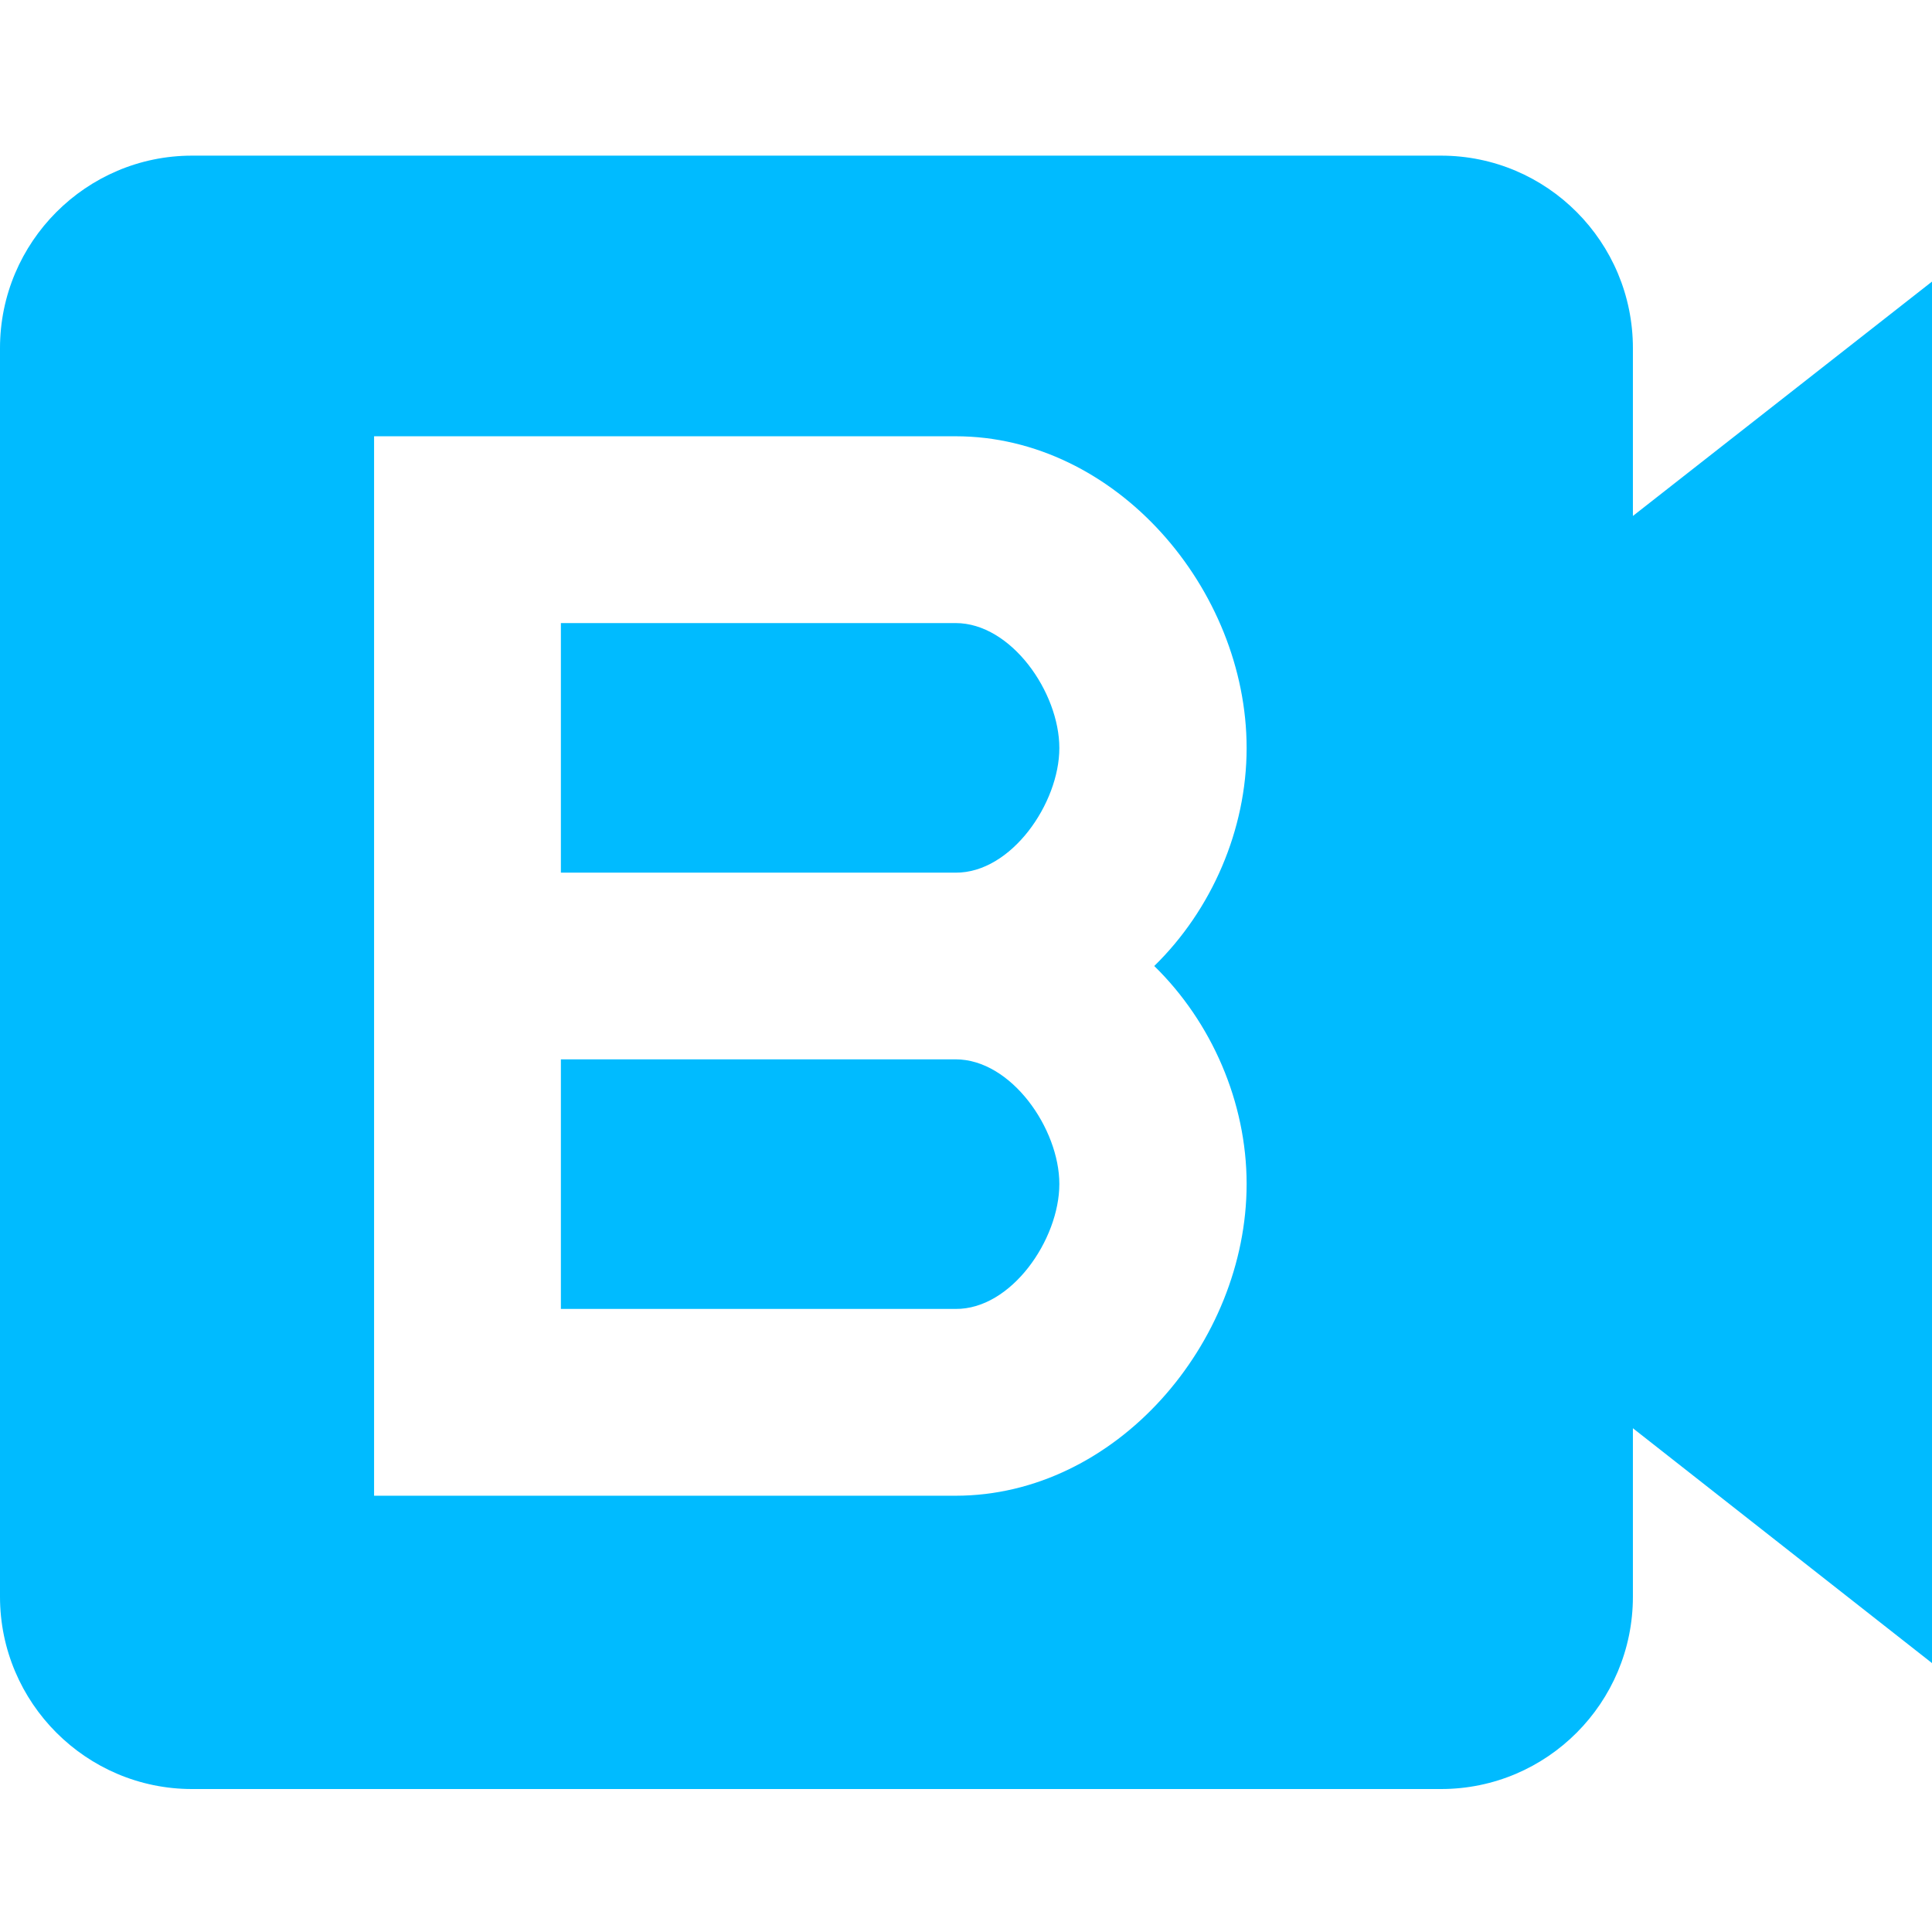 
<svg xmlns="http://www.w3.org/2000/svg" xmlns:xlink="http://www.w3.org/1999/xlink" width="16px" height="16px" viewBox="0 0 16 16" version="1.1">
<g id="surface1">
<path style=" stroke:none;fill-rule:evenodd;fill:#00bbff;fill-opacity:1;" d="M 13.523 4.273 L 13.523 2.883 C 13.523 2.004 12.812 1.289 11.934 1.289 L 1.59 1.289 C 0.715 1.289 0 2.004 0 2.883 L 0 13.223 C 0 14.102 0.715 14.816 1.59 14.816 L 11.934 14.816 C 12.812 14.816 13.523 14.102 13.523 13.223 L 13.523 11.828 L 16 13.773 L 16 2.332 Z M 7.914 7.227 L 4.645 7.227 L 4.645 5.16 L 7.914 5.16 C 8.375 5.16 8.773 5.734 8.773 6.195 C 8.773 6.652 8.375 7.23 7.914 7.227 Z M 4.645 8.773 L 4.645 10.84 L 7.914 10.84 C 8.375 10.844 8.773 10.266 8.773 9.805 C 8.773 9.348 8.375 8.773 7.914 8.773 Z M 9.559 8 C 10.035 8.465 10.324 9.129 10.324 9.805 C 10.324 11.121 9.242 12.387 7.914 12.387 L 3.098 12.387 L 3.098 3.613 L 7.914 3.613 C 9.242 3.613 10.324 4.879 10.324 6.195 C 10.324 6.871 10.035 7.535 9.559 8 Z M 9.559 8 "/>
</g>
</svg>
